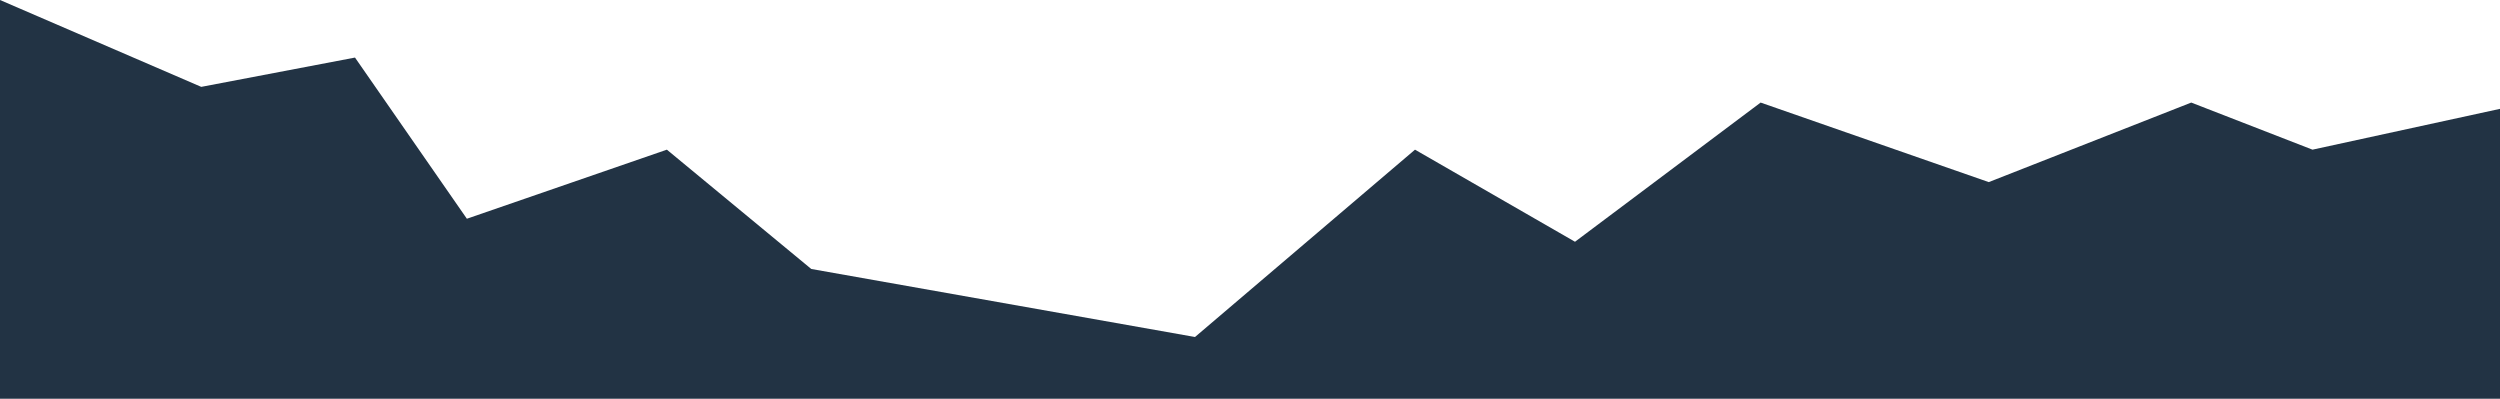 <svg width="2000" height="319" viewBox="0 0 2000 319" fill="none" xmlns="http://www.w3.org/2000/svg">
<path d="M161 69.493L0 0V319H2000V87.076L1850 119.73L1753 82.052L1591 145.685L1408.5 82.052L1260 193.409L1132 119.73L956 269.601L649 215.178L533.5 119.73L373.5 174.99L284 46.05L161 69.493Z" fill="#223344"/>
</svg>
